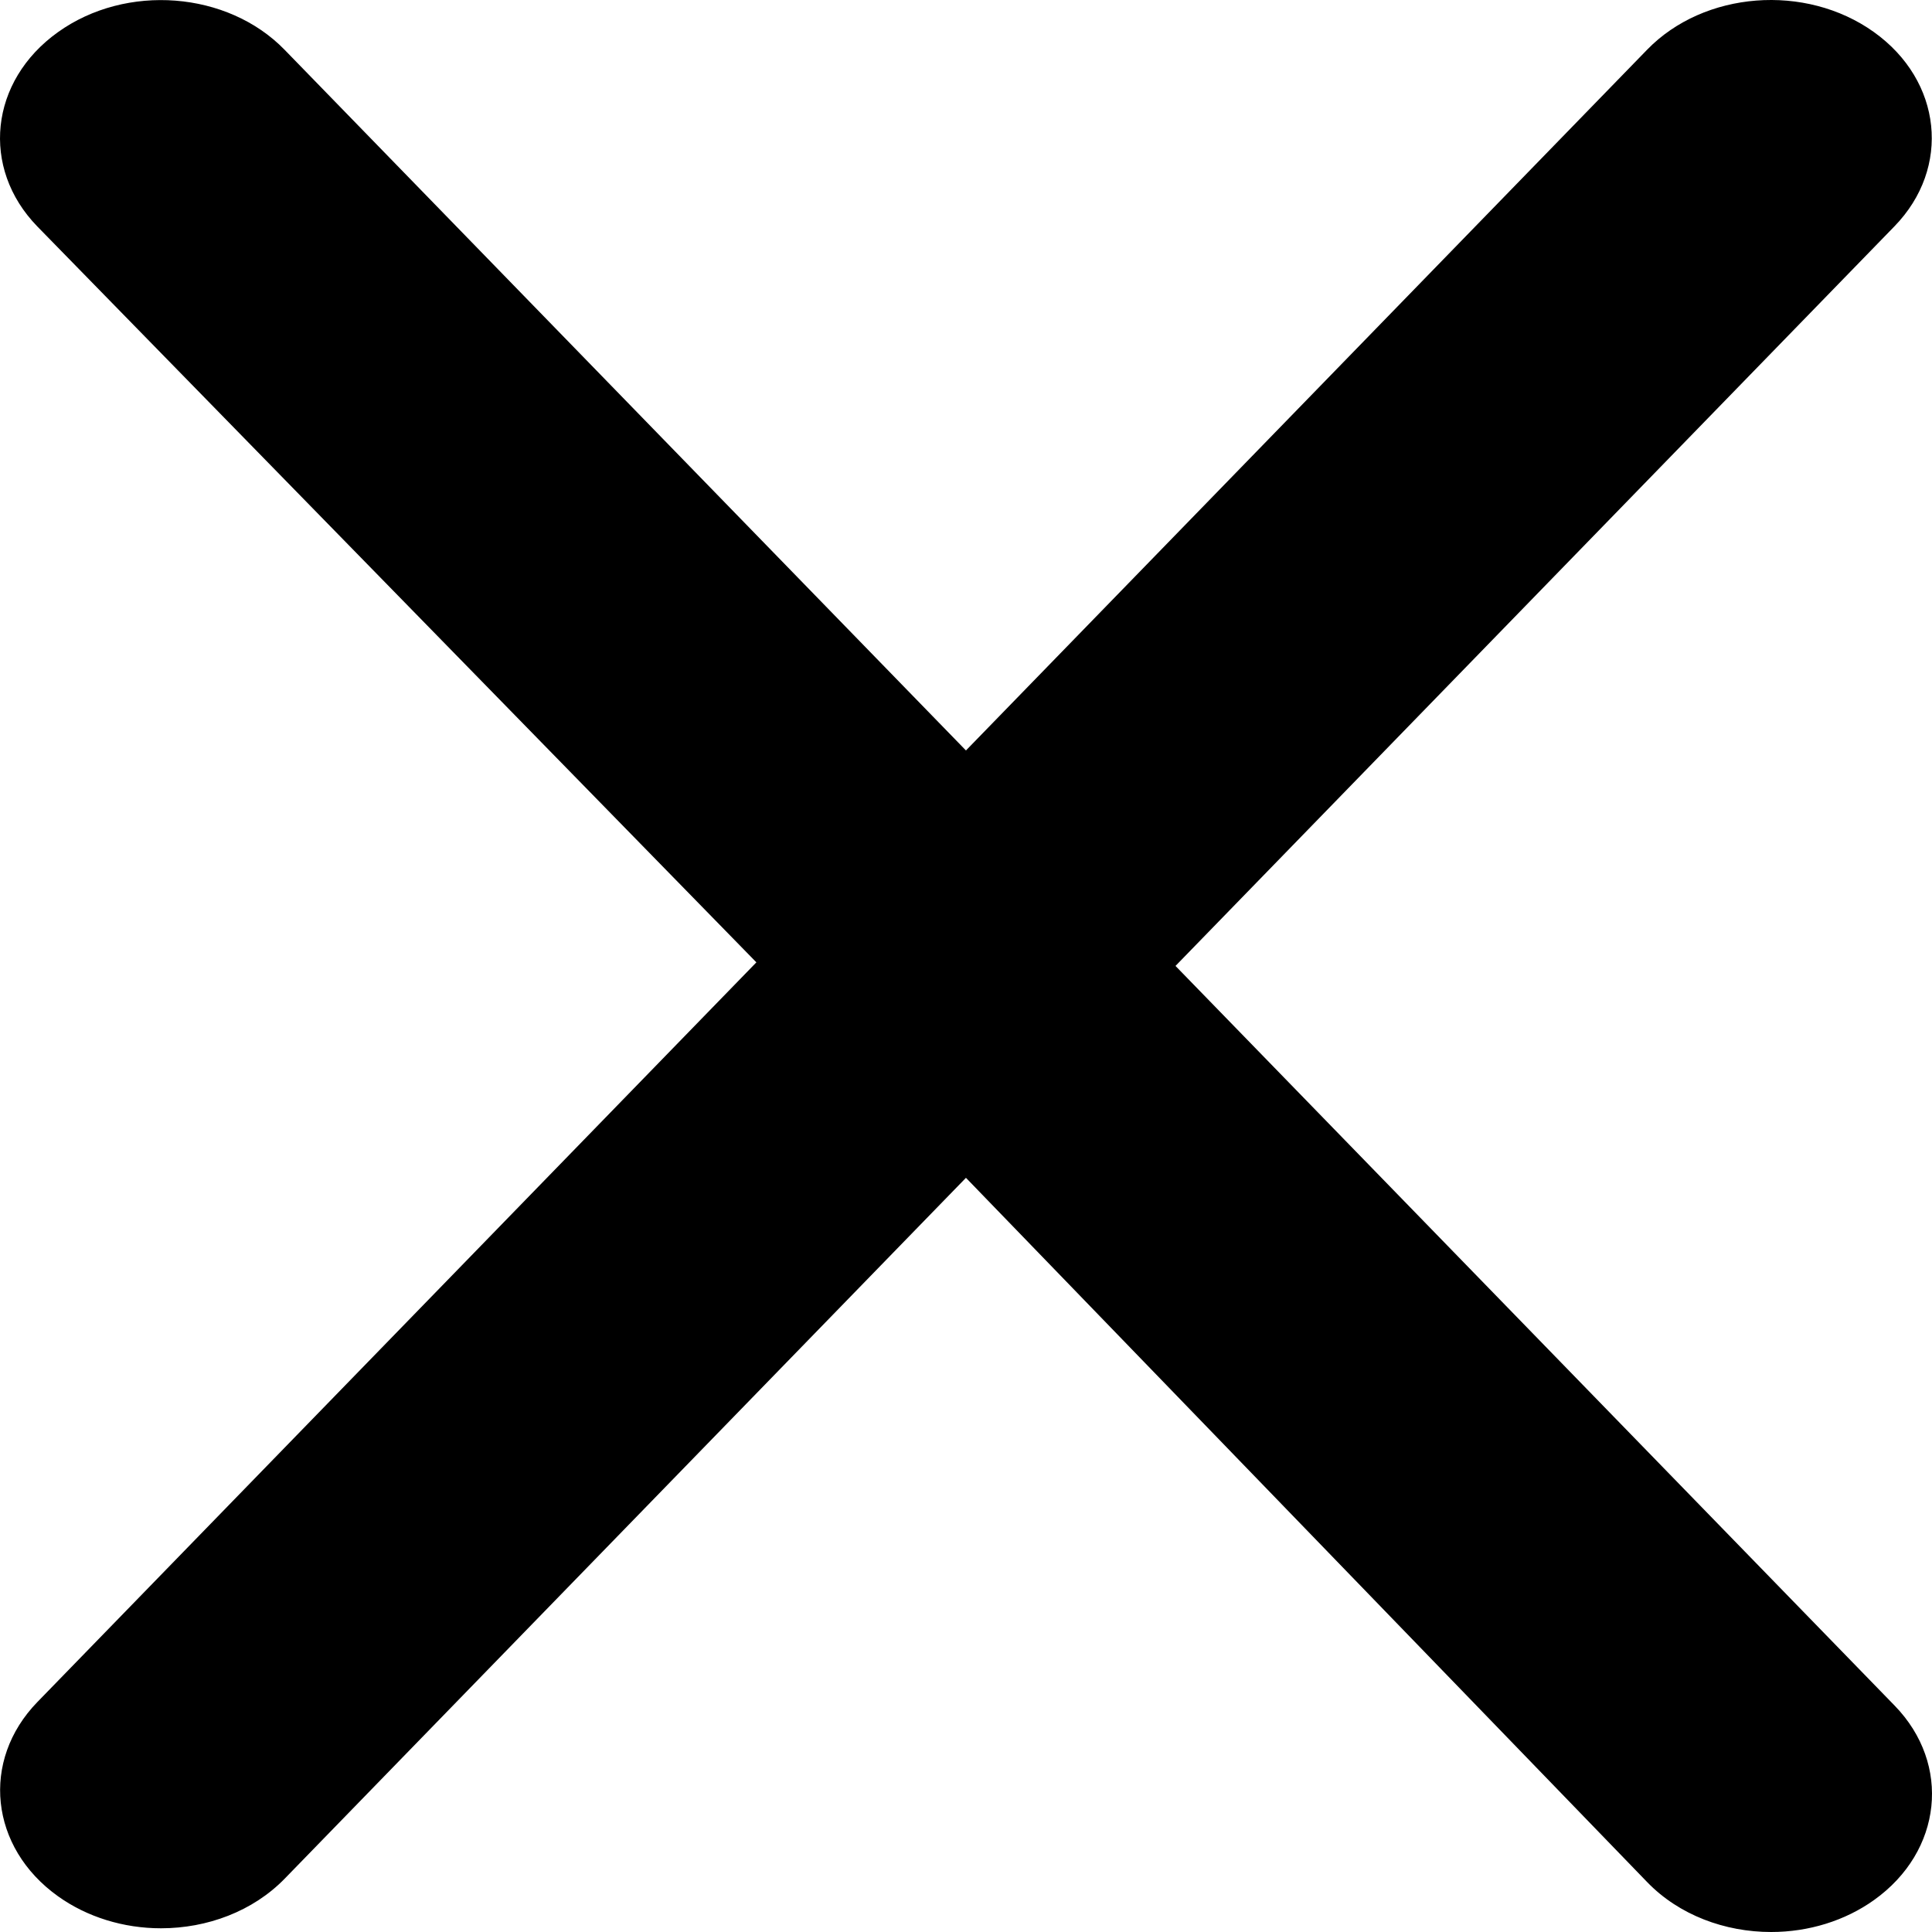 <svg width="80" height="80" viewBox="0 0 80 80" fill="none" xmlns="http://www.w3.org/2000/svg">
<path d="M78.455 70.628C80.811 73.053 80.43 76.655 77.602 78.675C76.406 79.531 74.896 80.001 73.337 80C71.427 80 69.531 79.3 68.215 77.943L39.998 48.771L11.791 77.789C10.472 79.145 8.578 79.846 6.668 79.846C5.109 79.847 3.6 79.377 2.403 78.521C-0.426 76.501 -0.807 72.899 1.551 70.474L31.32 39.849L1.546 9.378C-0.811 6.953 -0.43 3.352 2.399 1.332C5.224 -0.693 9.426 -0.367 11.786 2.063L39.998 31.075L68.205 2.057C70.559 -0.368 74.763 -0.697 77.592 1.326C80.421 3.346 80.802 6.947 78.445 9.372L48.675 39.997L78.455 70.628Z" fill="black"/>
</svg>
